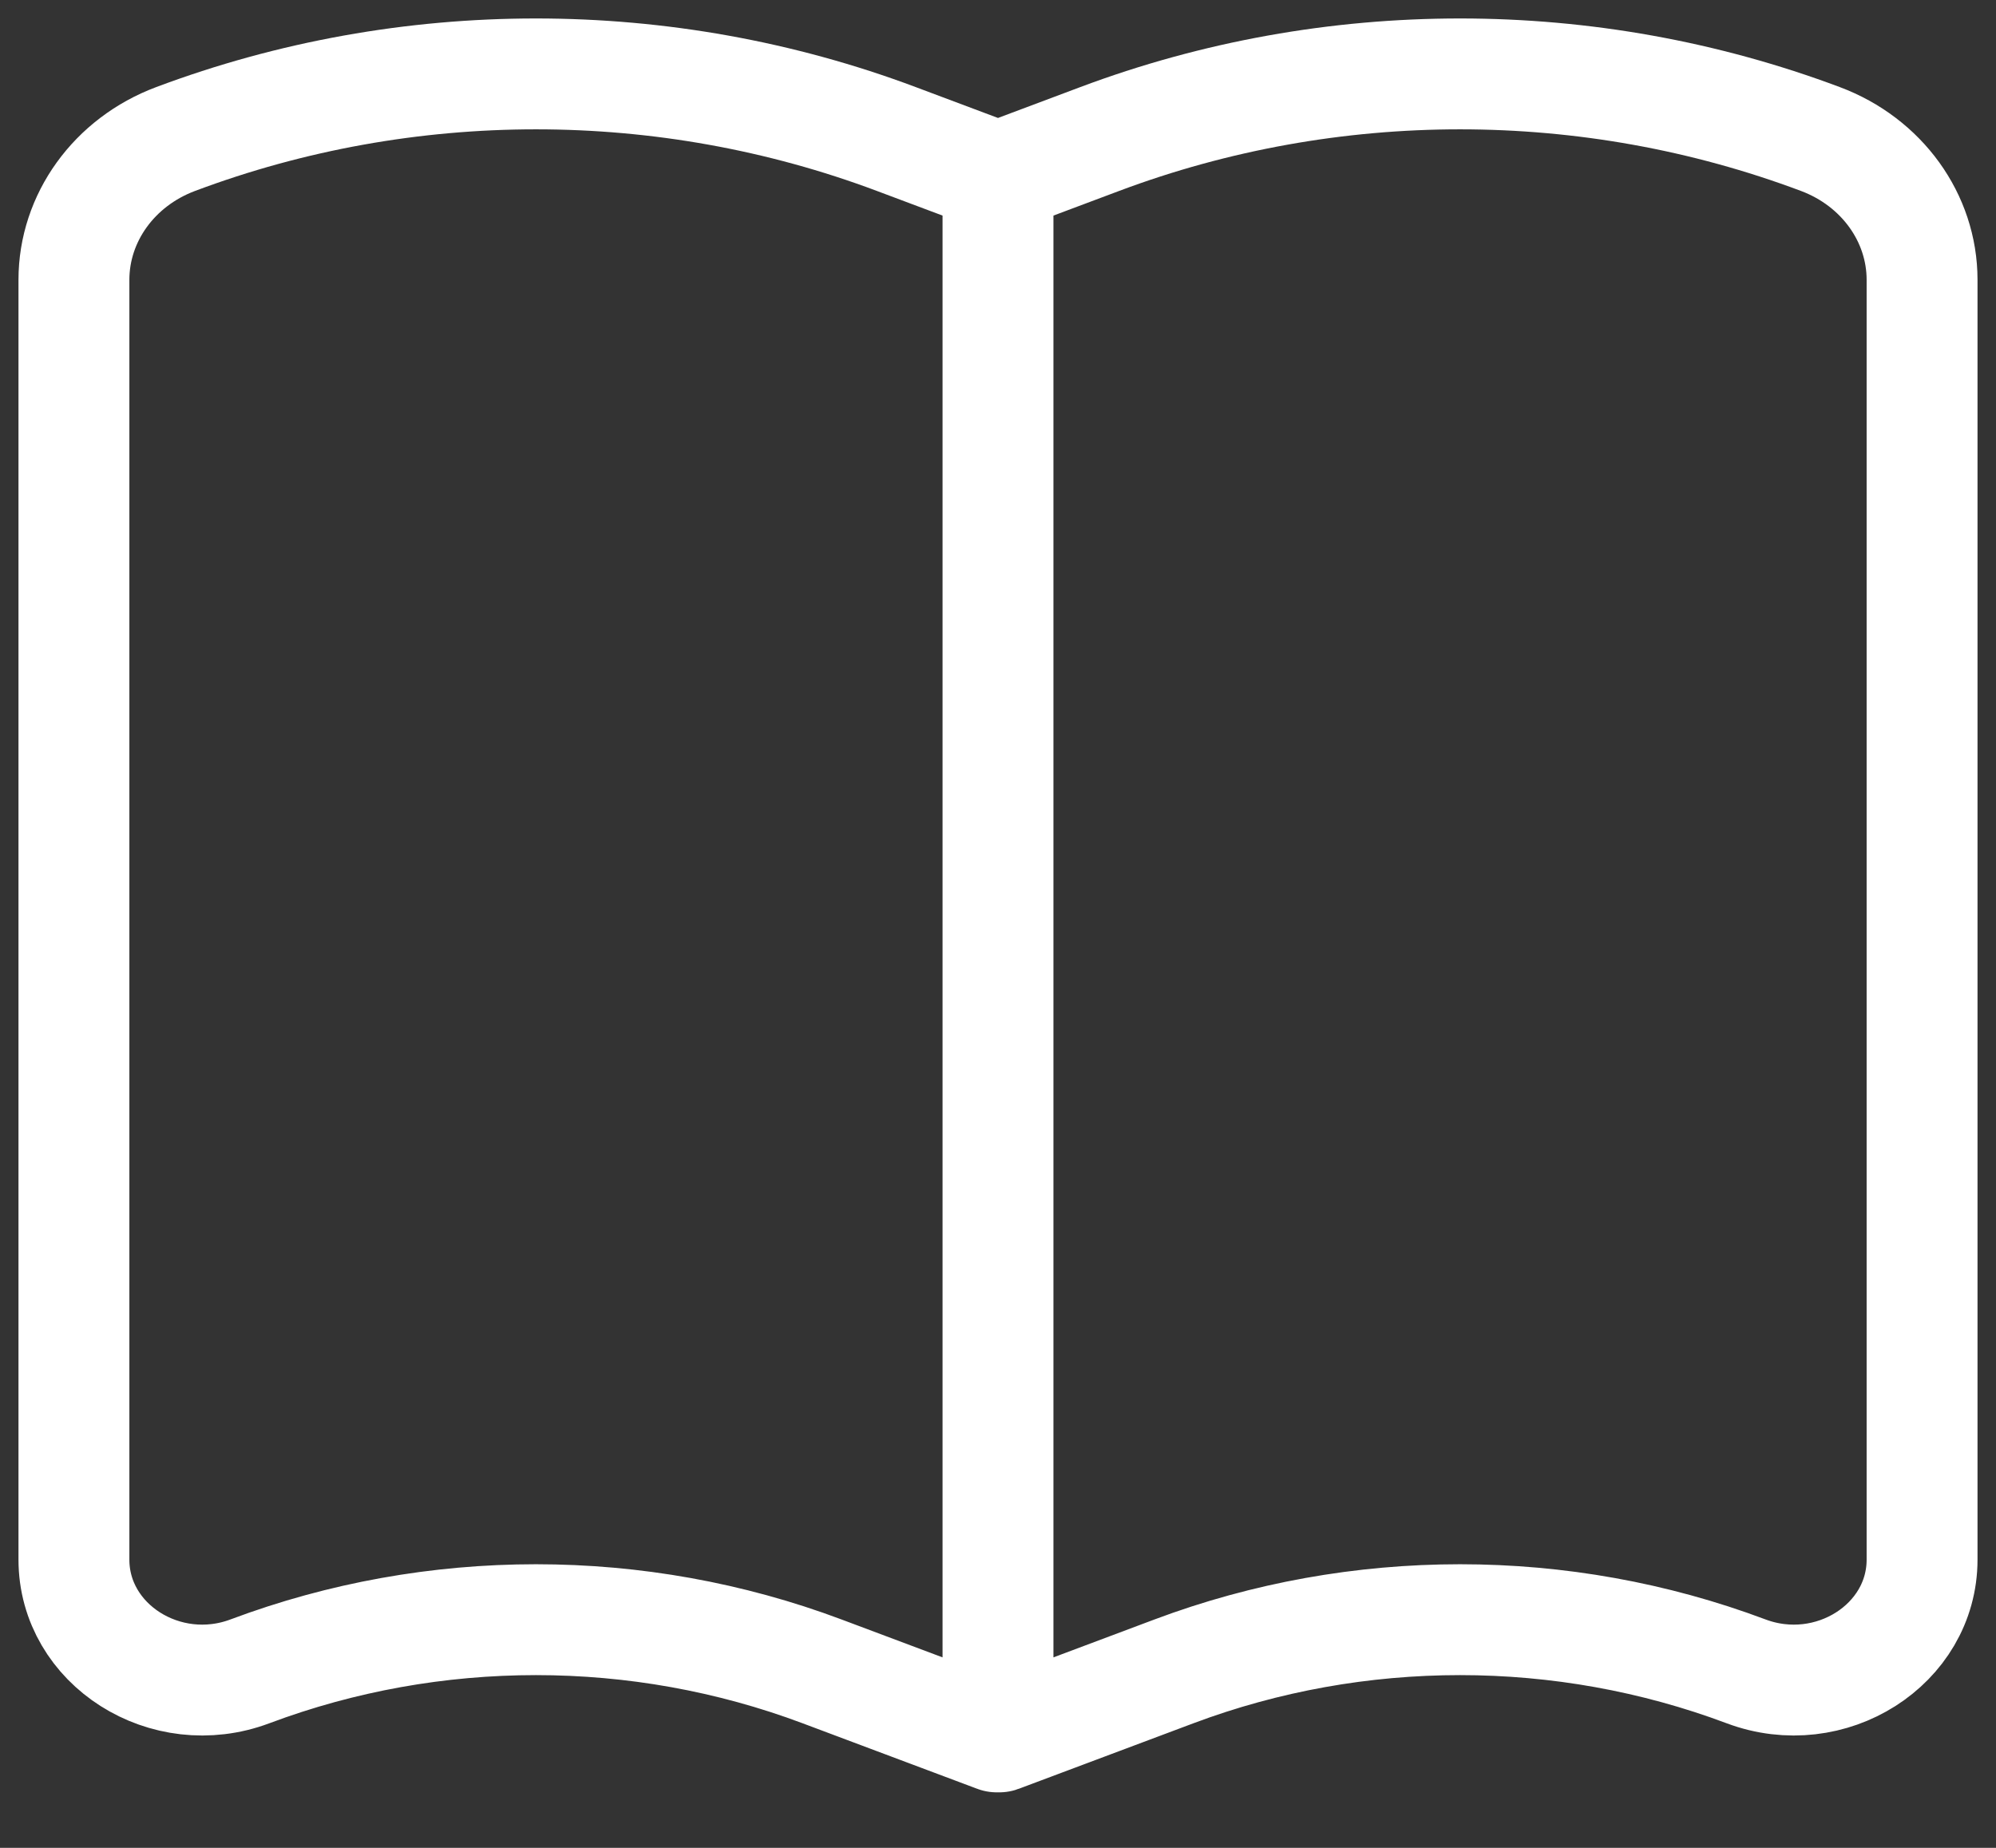 <svg width="27" height="25" viewBox="0 0 27 25" fill="none" xmlns="http://www.w3.org/2000/svg">
<rect x="0" y="0" width="27" height="25" fill="#333333" stroke="none"/>
<path d="M13.5 2.397V23.488M13.5 2.397L14.875 1.881C18.005 0.706 21.495 0.706 24.625 1.881C25.455 2.192 26 2.947 26 3.786V21.1C26 22.252 24.759 23.04 23.619 22.612C21.135 21.68 18.365 21.68 15.881 22.612L13.517 23.499C13.509 23.502 13.5 23.497 13.5 23.488M13.5 2.397L12.125 1.881C8.995 0.706 5.505 0.706 2.375 1.881C1.545 2.192 1 2.947 1 3.786V21.1C1 22.252 2.241 23.04 3.381 22.612C5.865 21.68 8.635 21.68 11.119 22.612L13.483 23.499C13.491 23.502 13.5 23.497 13.5 23.488" stroke="white" stroke-width="1.5"/>
</svg>
